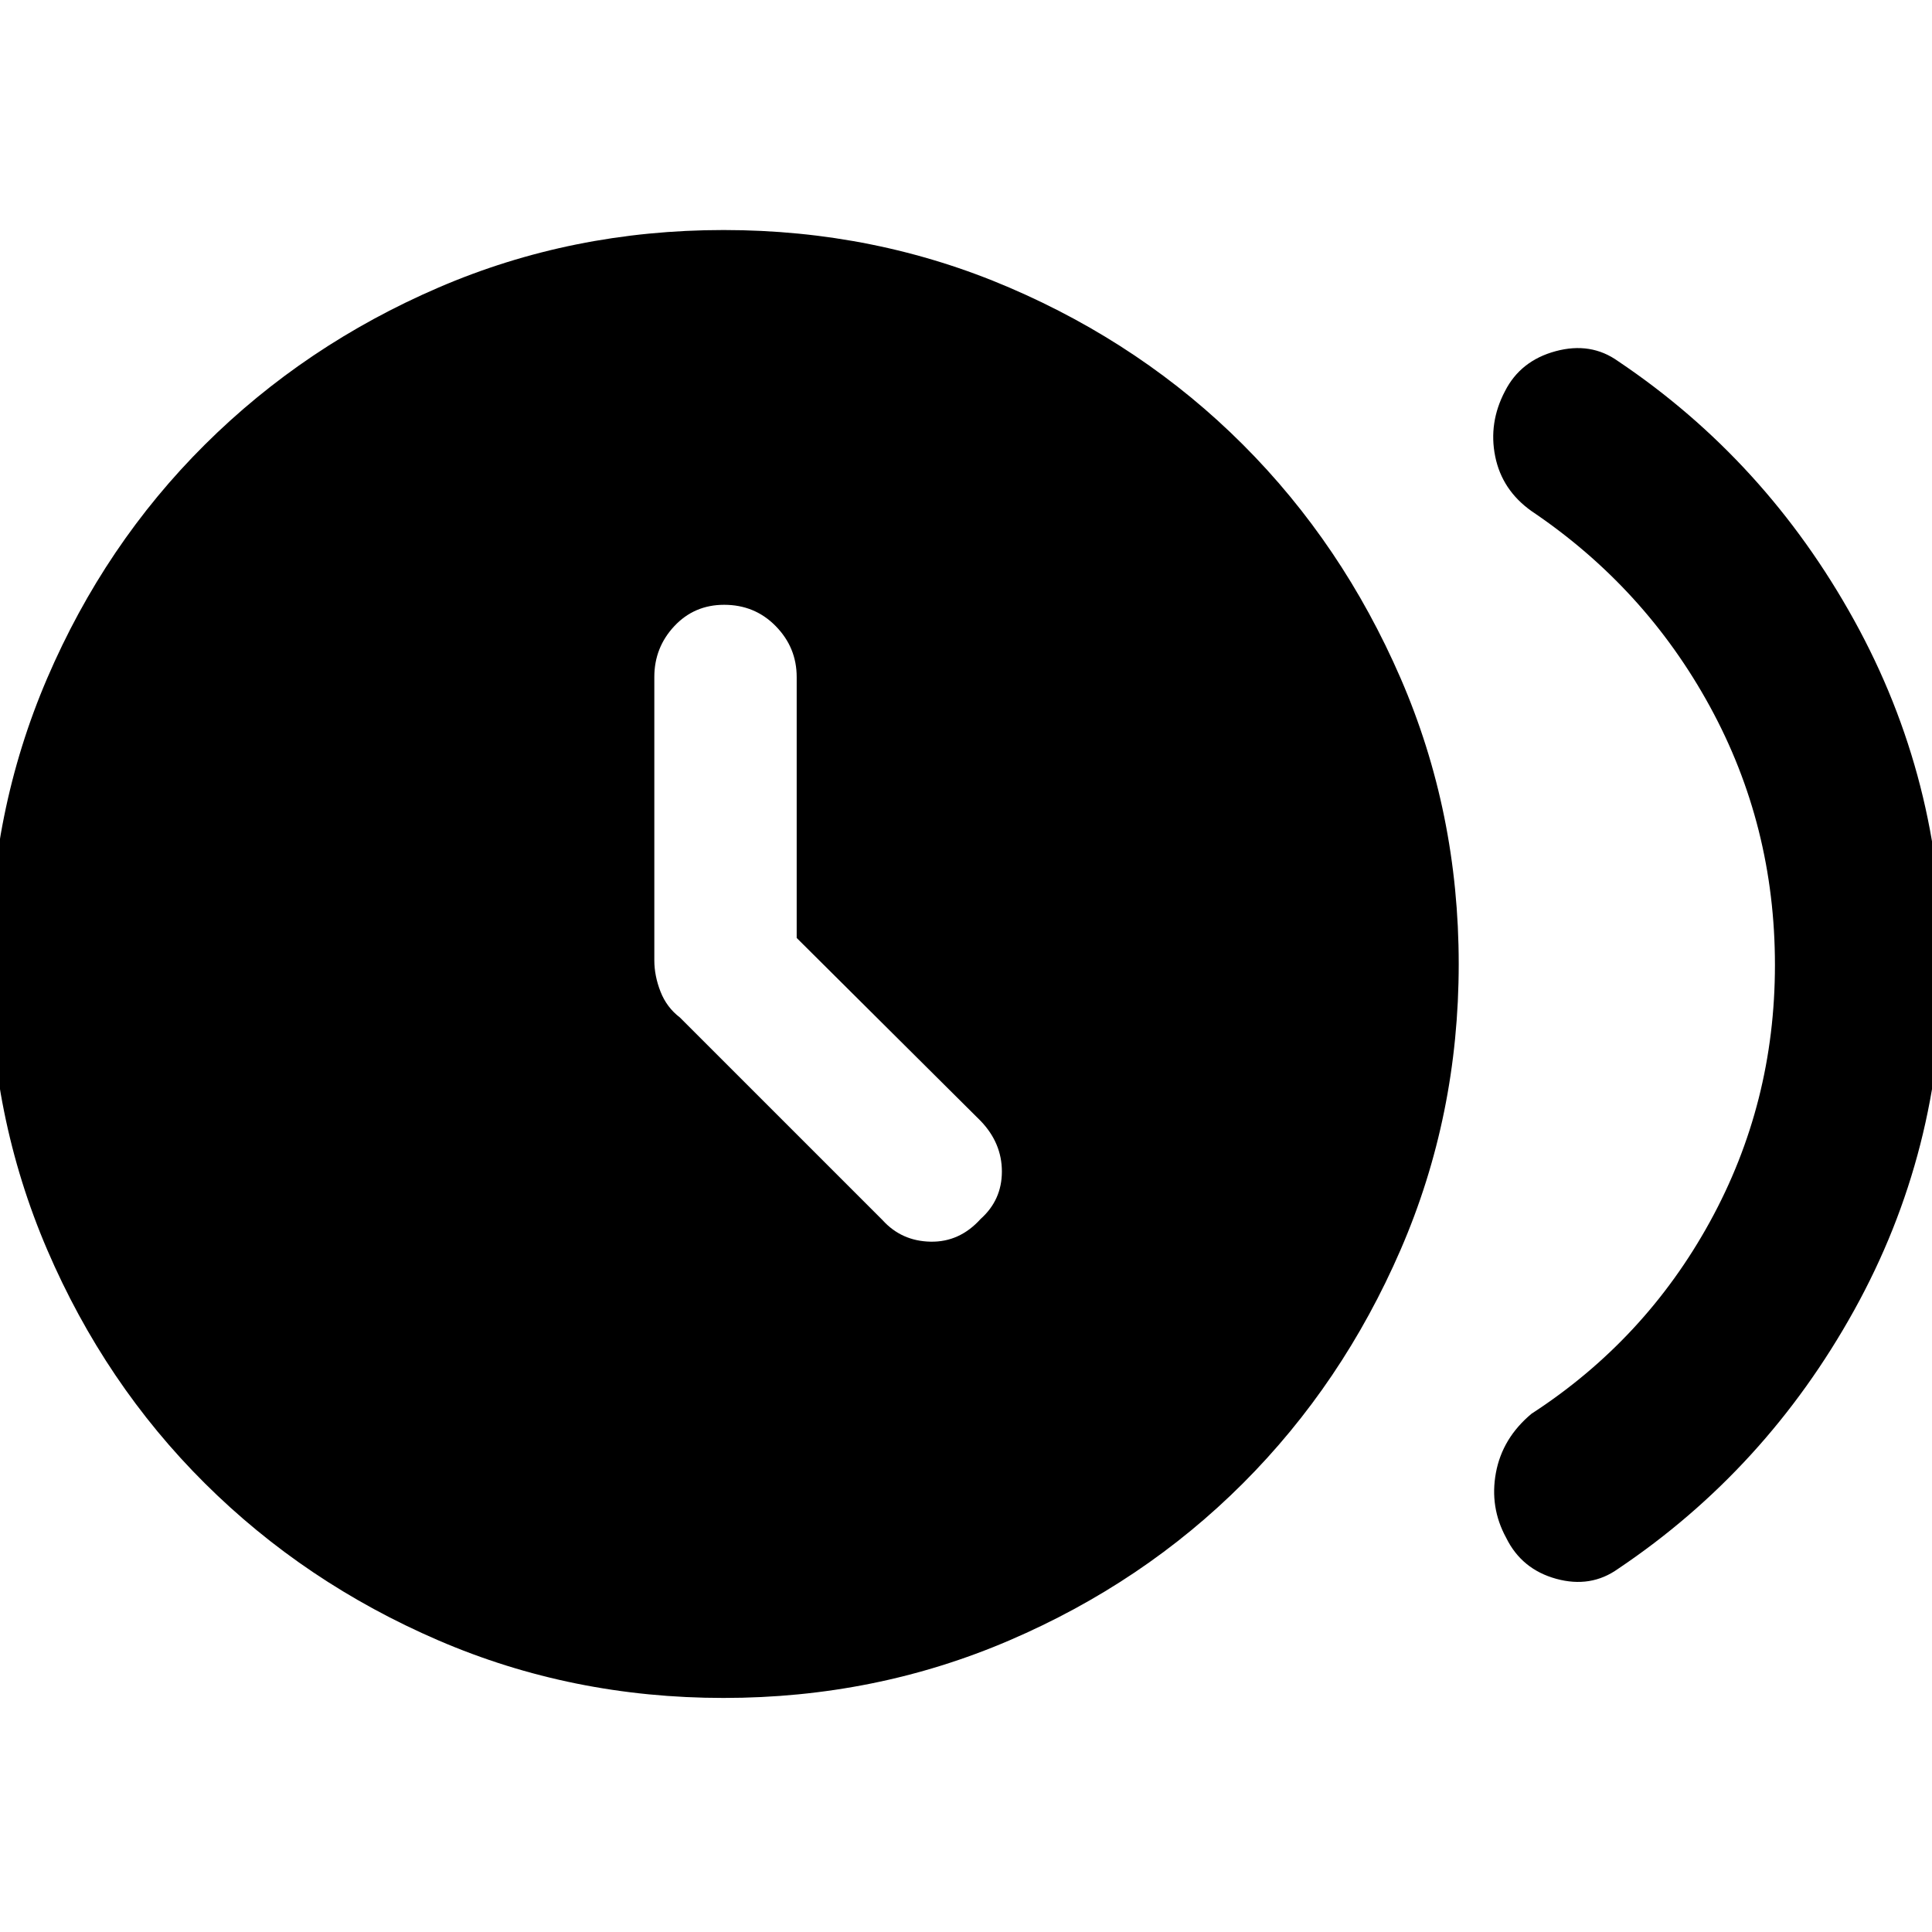 <svg xmlns="http://www.w3.org/2000/svg" height="48" viewBox="0 -960 960 960" width="48"><path d="M395.87-493.94v-129.67q0-14.63-10.39-25.25-10.38-10.62-25.66-10.62-14.84 0-24.77 10.62-9.92 10.62-9.92 25.25v140.78q0 7.7 3.07 15.55 3.06 7.85 9.63 12.85l100.69 100.69q9.44 10.44 23.87 10.72 14.44.28 24.87-11.28 10.57-9.44 10.57-23.59t-10.57-25.15l-91.39-90.9Zm486.09 13.44q0-69.33-32.32-128.46-32.31-59.14-88.64-97.08-14.65-10.41-18.04-27.16-3.39-16.76 4.87-32.45 7.69-15.13 25.17-19.85 17.48-4.72 31.04 4.98 73.39 49.3 117.24 128.65 43.85 79.35 43.85 171.36 0 92.58-43.85 171.65-43.85 79.08-117.24 128.38-13.56 9.7-30.76 4.98-17.19-4.72-24.89-20.41-8.26-15.13-5.07-32.32 3.2-17.19 17.68-29.29 56.39-36.61 88.67-95.42 32.29-58.8 32.29-127.56ZM359.57-116.3q-75.41 0-141.74-28.61-66.33-28.6-116.04-78.03-49.71-49.43-78.32-116.04Q-5.13-405.59-5.13-481q0-75.41 28.6-142.02 28.61-66.61 78.32-116.04 49.71-49.43 116.04-78.03 66.33-28.61 141.74-28.61 75.4 0 142.01 28.61 66.61 28.6 116.04 78.03 49.43 49.43 78.32 116.04 28.89 66.61 28.89 142.02 0 75.41-28.89 142.02-28.89 66.61-78.32 116.04-49.43 49.43-116.04 78.03-66.61 28.61-142.01 28.61Z"/></svg>